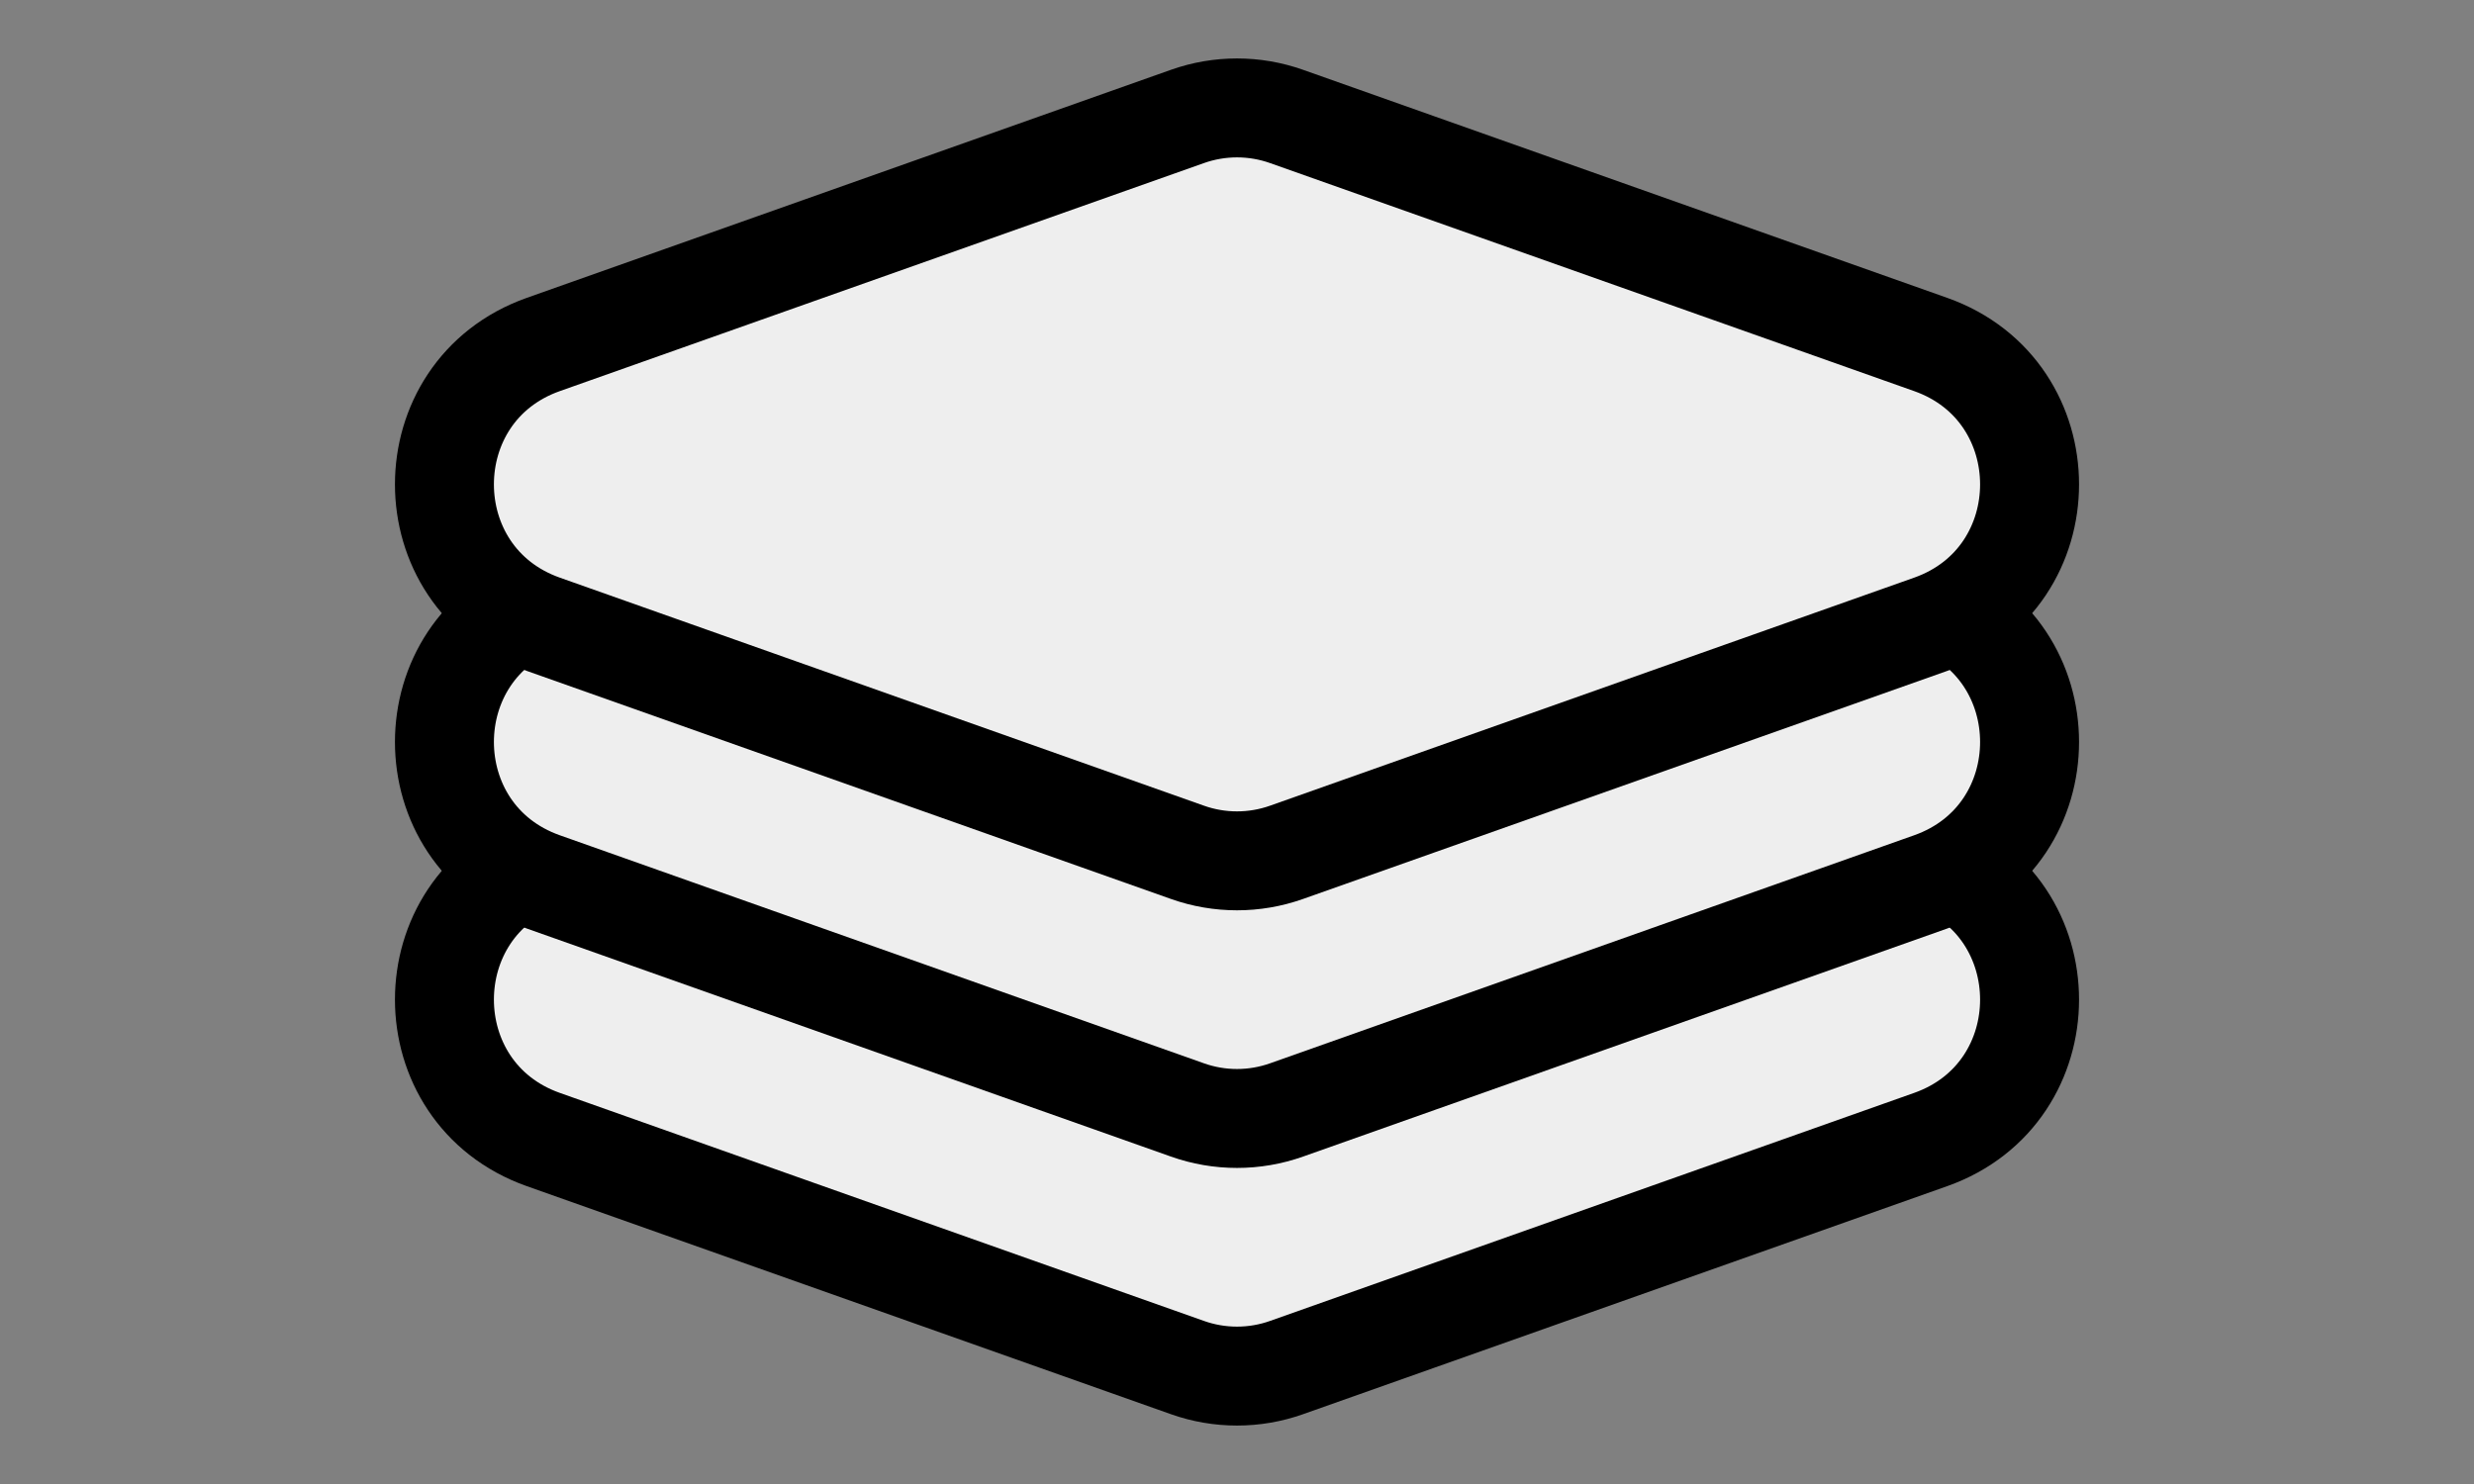 <svg width="25" height="15" viewBox="0 0 25 15" fill="none" xmlns="http://www.w3.org/2000/svg">
<rect x="0" y="0" width="25" height="15" fill="#808080" stroke="none"/>
<path d="M11.999 6.385C12.323 6.27 12.677 6.27 13.001 6.385L19.51 8.69C20.842 9.162 20.842 11.046 19.51 11.518L13.001 13.823C12.677 13.938 12.323 13.938 11.999 13.823L5.49 11.518C4.158 11.046 4.158 9.162 5.49 8.69L11.999 6.385Z" fill="#EEEEEE" stroke="black"/>
<path d="M11.999 3.781C12.323 3.666 12.677 3.666 13.001 3.781L19.51 6.086C20.842 6.558 20.842 8.442 19.51 8.914L13.001 11.219C12.677 11.334 12.323 11.334 11.999 11.219L5.49 8.914C4.158 8.442 4.158 6.558 5.49 6.086L11.999 3.781Z" fill="#EEEEEE" stroke="black"/>
<path d="M11.999 1.177C12.323 1.062 12.677 1.062 13.001 1.177L19.51 3.482C20.842 3.954 20.842 5.838 19.51 6.31L13.001 8.615C12.677 8.73 12.323 8.73 11.999 8.615L5.49 6.31C4.158 5.838 4.158 3.954 5.49 3.482L11.999 1.177Z" fill="#EEEEEE" stroke="black"/>
</svg>
